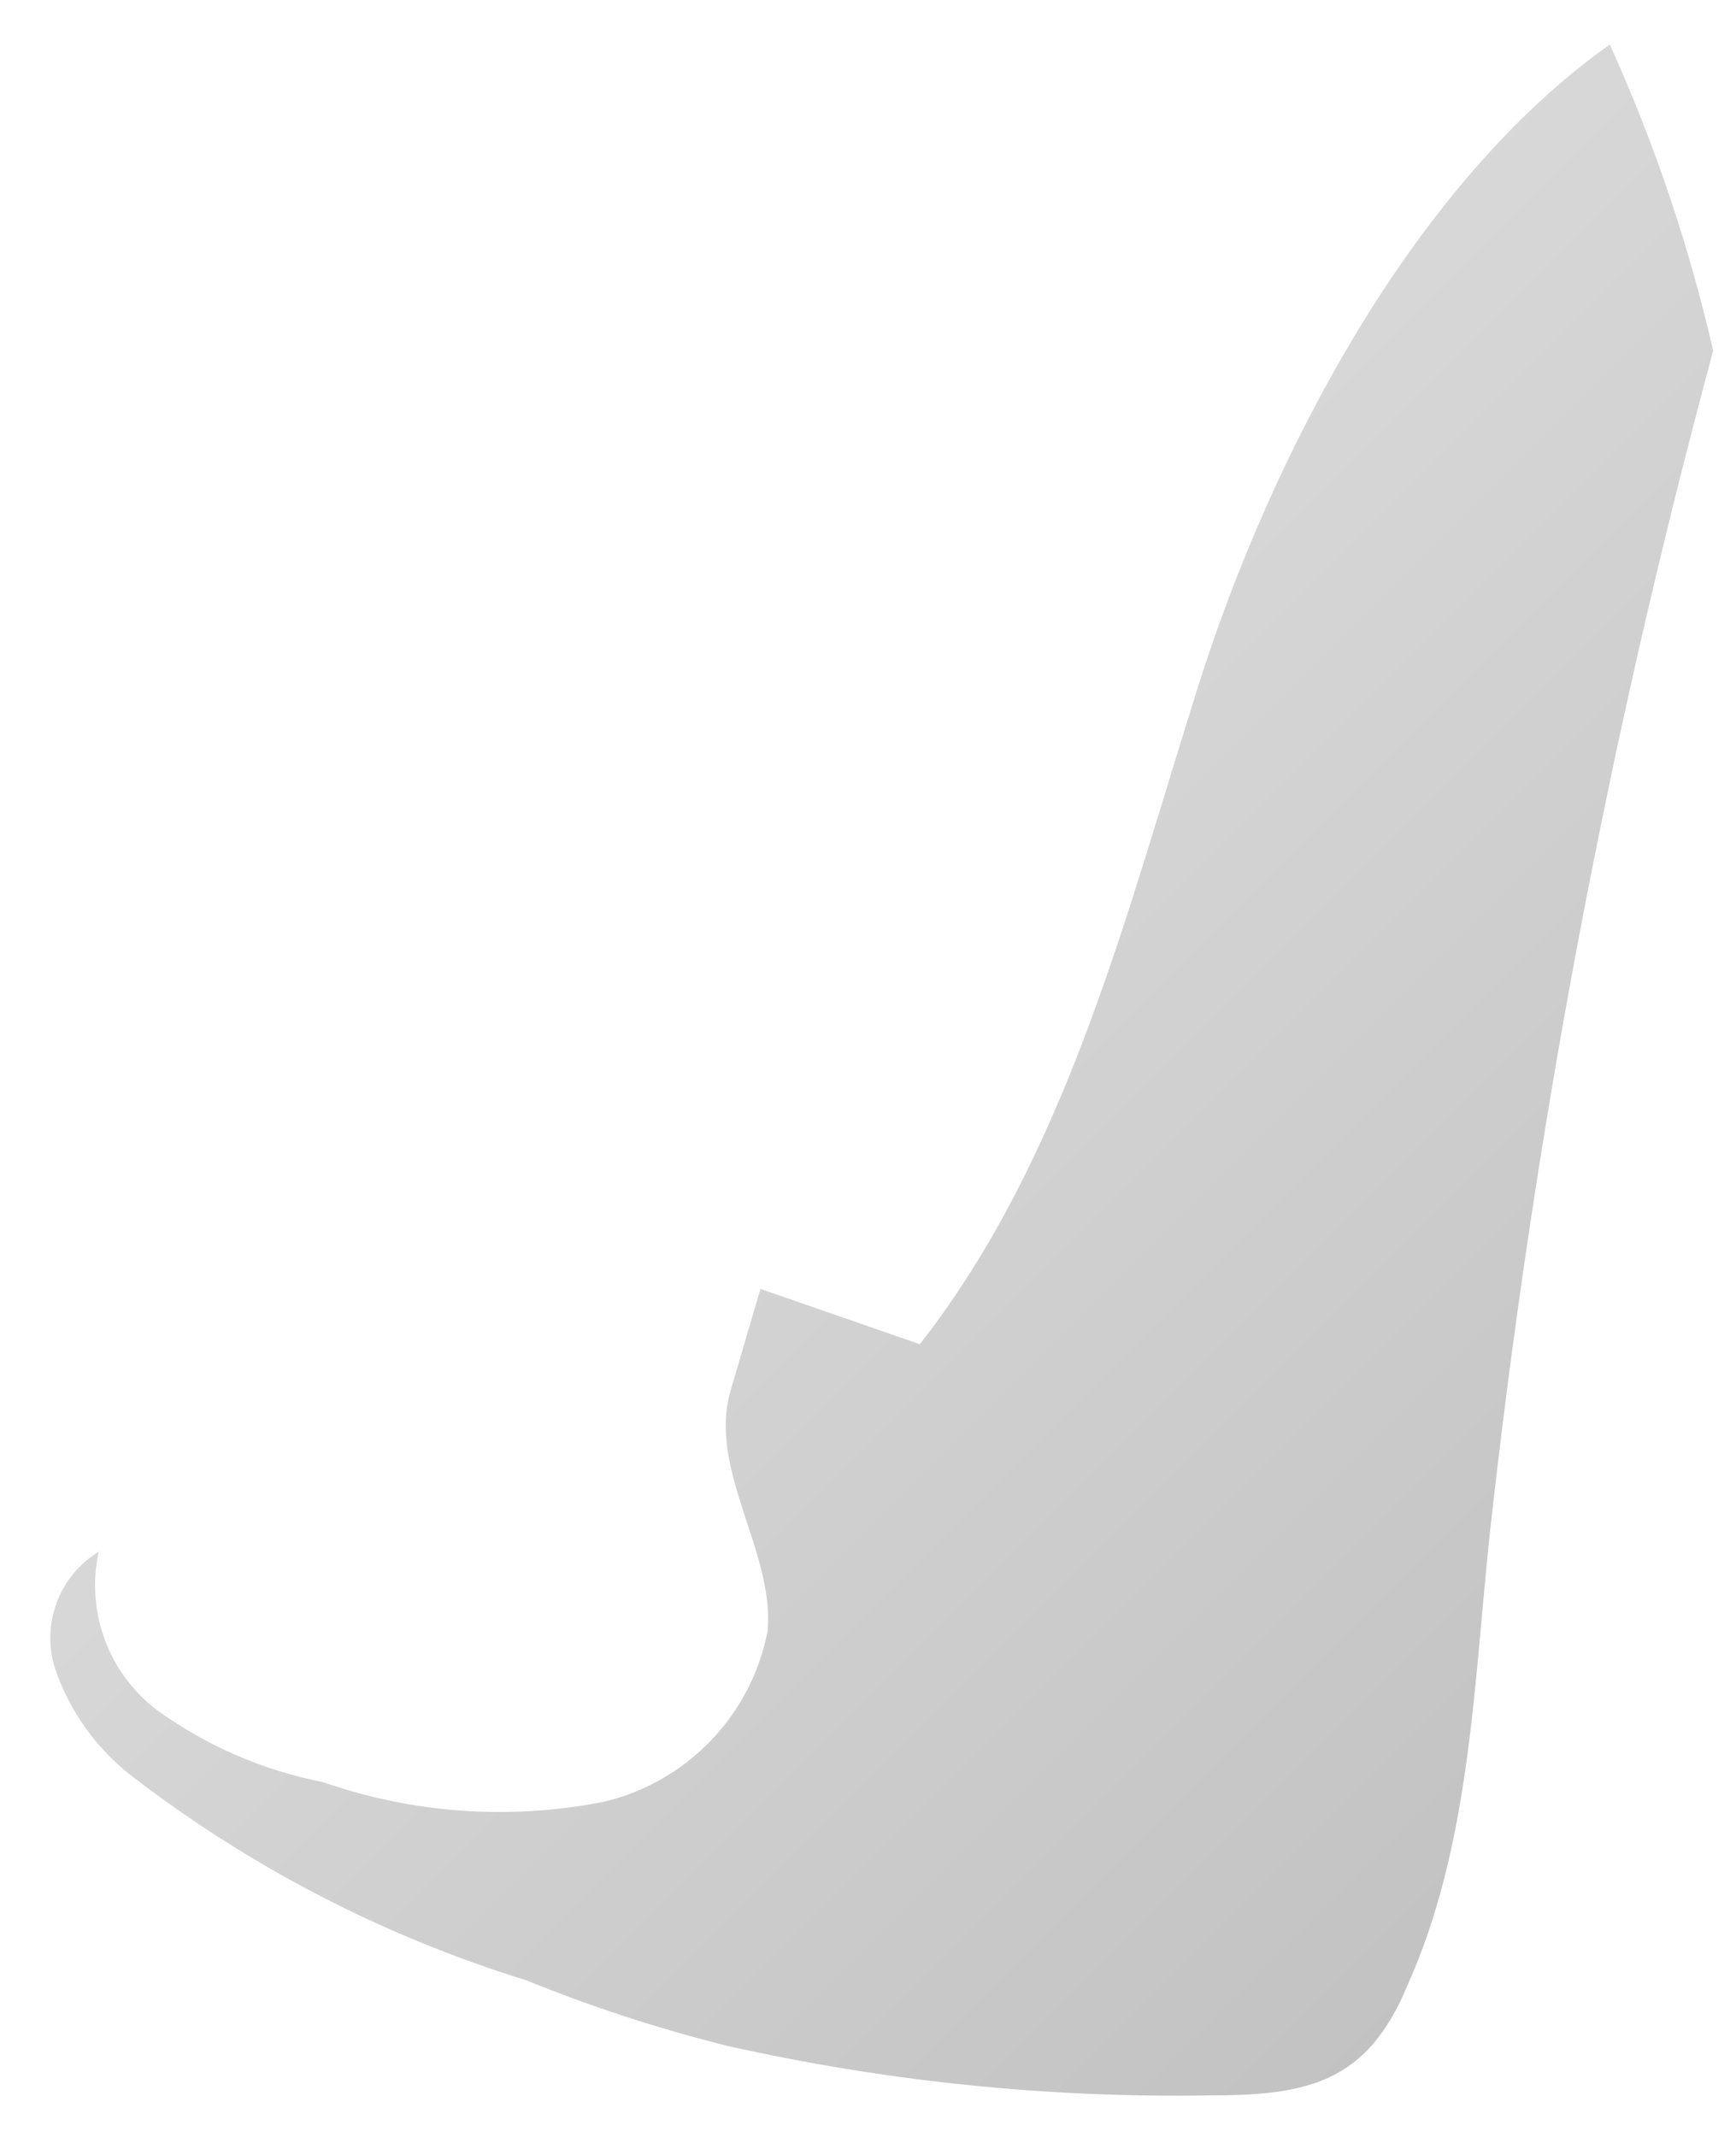 <?xml version="1.0" encoding="UTF-8" standalone="no"?><svg width='26' height='32' viewBox='0 0 26 32' fill='none' xmlns='http://www.w3.org/2000/svg'>
<path d='M25.658 5.252C25.297 3.676 24.778 2.14 24.11 0.667C21.152 2.758 19.032 6.839 17.947 10.27C16.862 13.701 15.975 17.319 13.776 20.129L11.389 19.301L10.946 20.809C10.591 22.002 11.597 23.215 11.498 24.418C11.38 25.036 11.085 25.607 10.649 26.062C10.214 26.517 9.656 26.836 9.043 26.981C7.638 27.259 6.184 27.157 4.832 26.685C3.943 26.511 3.103 26.148 2.367 25.62C2.005 25.35 1.729 24.981 1.571 24.558C1.414 24.135 1.382 23.675 1.479 23.235C1.193 23.41 0.972 23.675 0.853 23.989C0.733 24.303 0.721 24.648 0.819 24.97C1.033 25.609 1.431 26.171 1.962 26.587C3.736 27.954 5.739 28.992 7.879 29.653C8.863 30.053 9.875 30.383 10.906 30.639C13.275 31.17 15.698 31.418 18.125 31.378C19.594 31.378 20.481 31.181 21.083 29.722C22.01 27.651 22.069 25.305 22.305 23.037C22.963 17.031 24.084 11.085 25.658 5.252V5.252Z' fill='url(#paint0_linear_47_278)'/>
<defs>
<linearGradient id='paint0_linear_47_278' x1='51.908' y1='52.515' x2='-12.678' y2='-12.083' gradientUnits='userSpaceOnUse'>
<stop offset='0.01'/>
<stop offset='0.08' stop-opacity='0.69'/>
<stop offset='0.21' stop-opacity='0.32'/>
<stop offset='1' stop-opacity='0'/>
</linearGradient>
</defs>
</svg>
